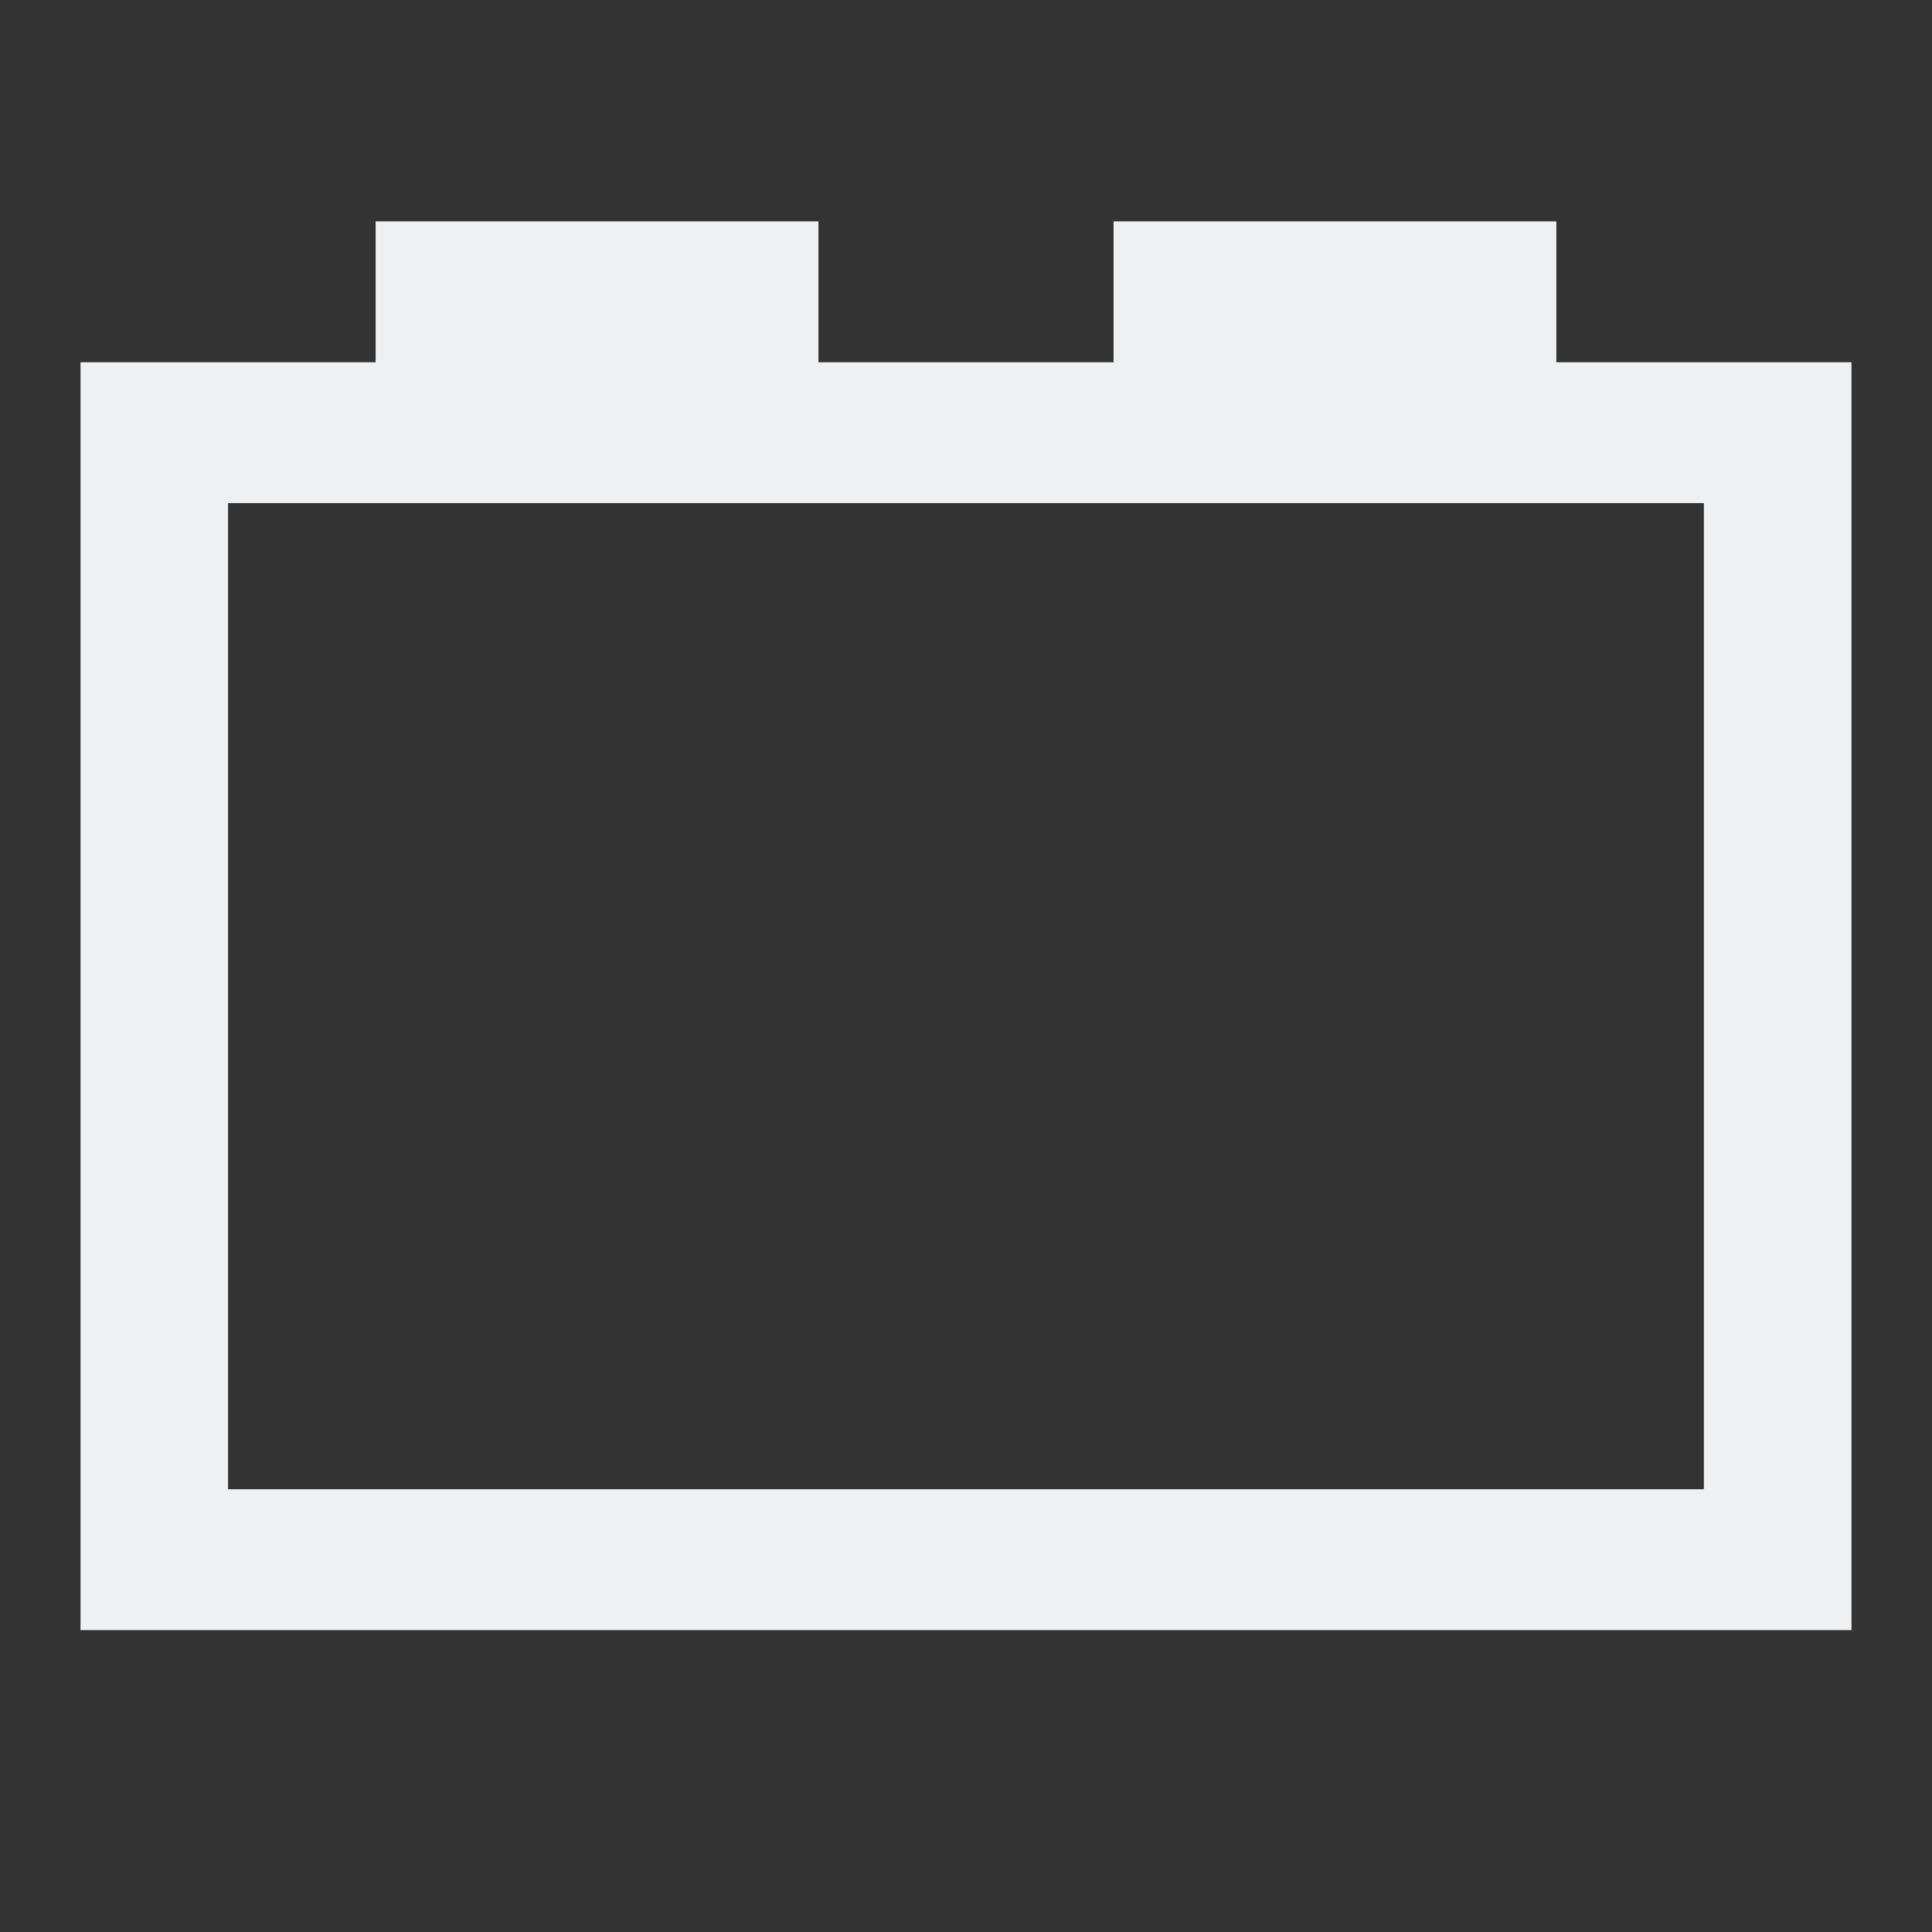 <?xml version="1.0" encoding="UTF-8"?>
<svg version="1.1" viewBox="0 0 48 48" xmlns="http://www.w3.org/2000/svg"><rect x="0" y="0" width="48" height="48" fill="#333333" stroke="none"/><defs><style type="text/css">.ColorScheme-Text {
        color:#eff0f1;
      }</style></defs><path class="ColorScheme-Text" d="m9.333 5.5v3.5h-7.333v31.5h44v-31.5h-7.333v-3.5h-11v3.5h-7.333v-3.5zm-3.667 7h36.667v24.5h-36.667z" color="#eff0f1" fill="currentColor"/></svg>
